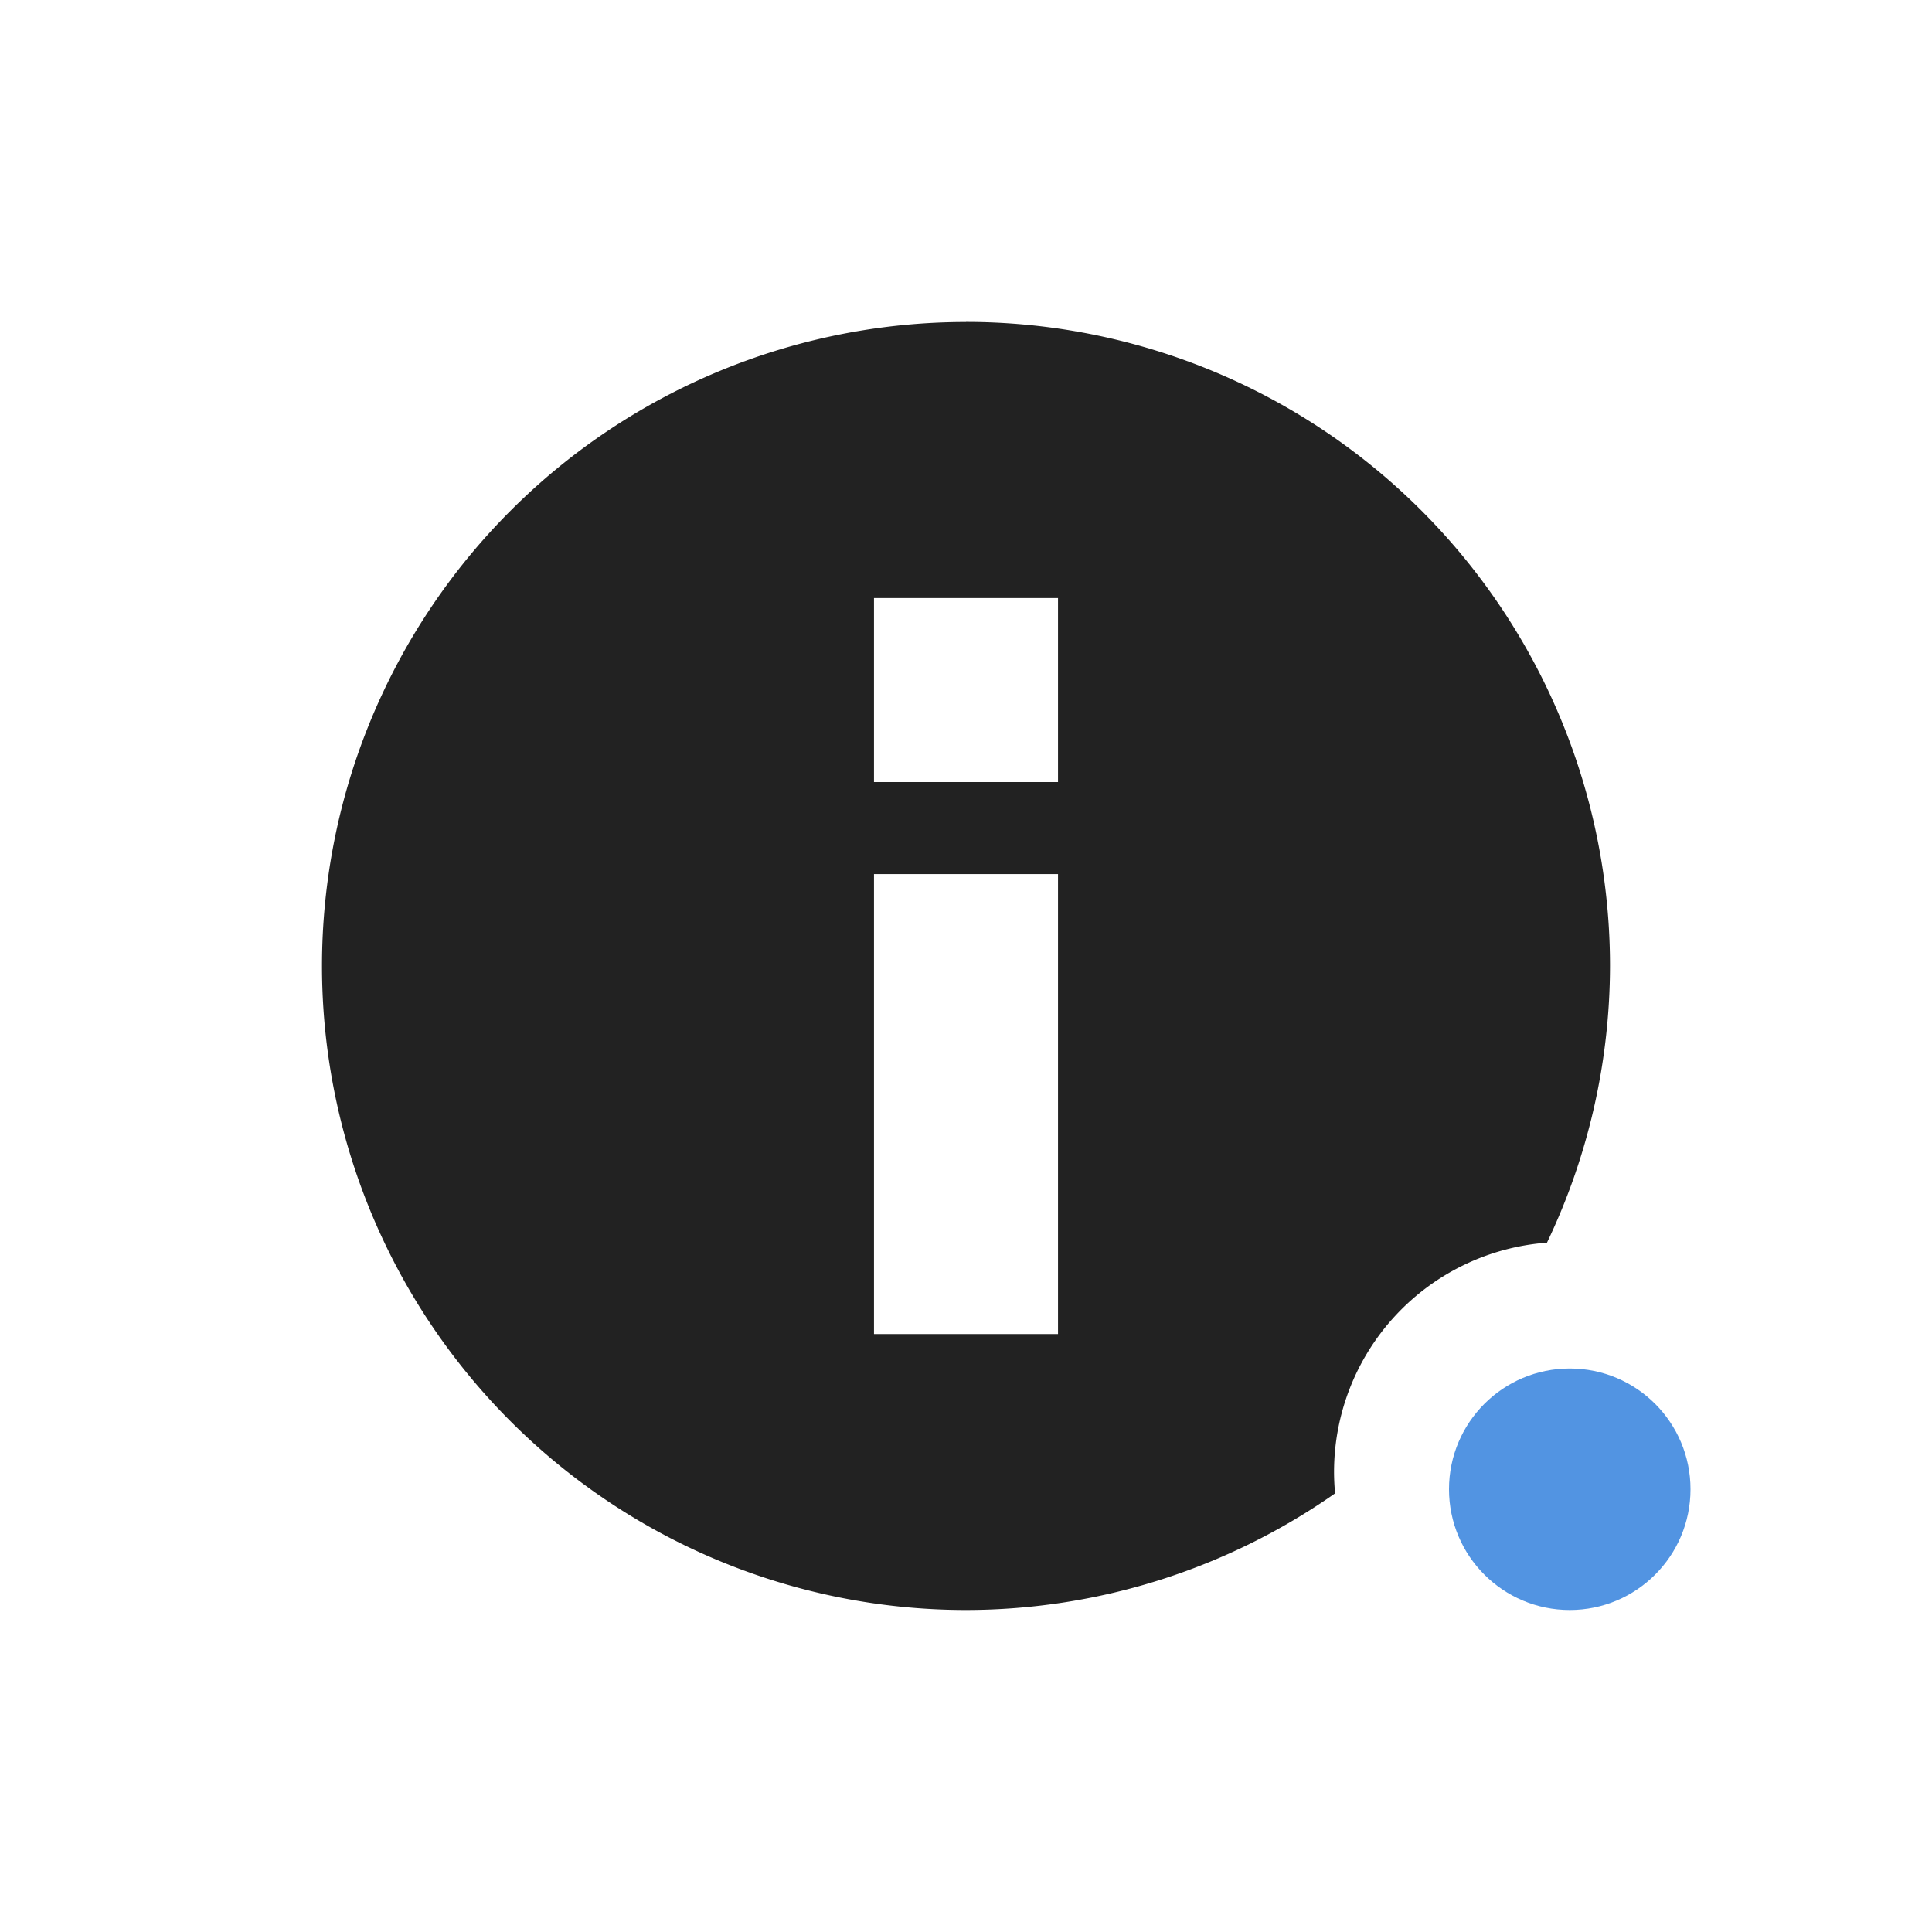 <svg width="24" height="24" version="1.1" xmlns="http://www.w3.org/2000/svg">
 <defs>
  <style id="current-color-scheme" type="text/css">
   .ColorScheme-Text { color:#222222; } .ColorScheme-Highlight { color:#5294e2; }
  </style>
 </defs>
 <path d="m12 4a8 8 0 0 0-8 8 8 8 0 0 0 8 8 8 8 0 0 0 4.585-1.449 2.857 2.857 0 0 1-0.013-0.266 2.857 2.857 0 0 1 2.645-2.848 8 8 0 0 0 0.783-3.438 8 8 0 0 0-8-8zm-1.143 3.429h2.286v2.286h-2.286zm0 3.429h2.286v5.714h-2.286z" style="fill:currentColor" class="ColorScheme-Text"/>
 <circle cx="19.5" cy="18.5" r="1.5" style="fill:currentColor" class="ColorScheme-Highlight"/>
</svg>
